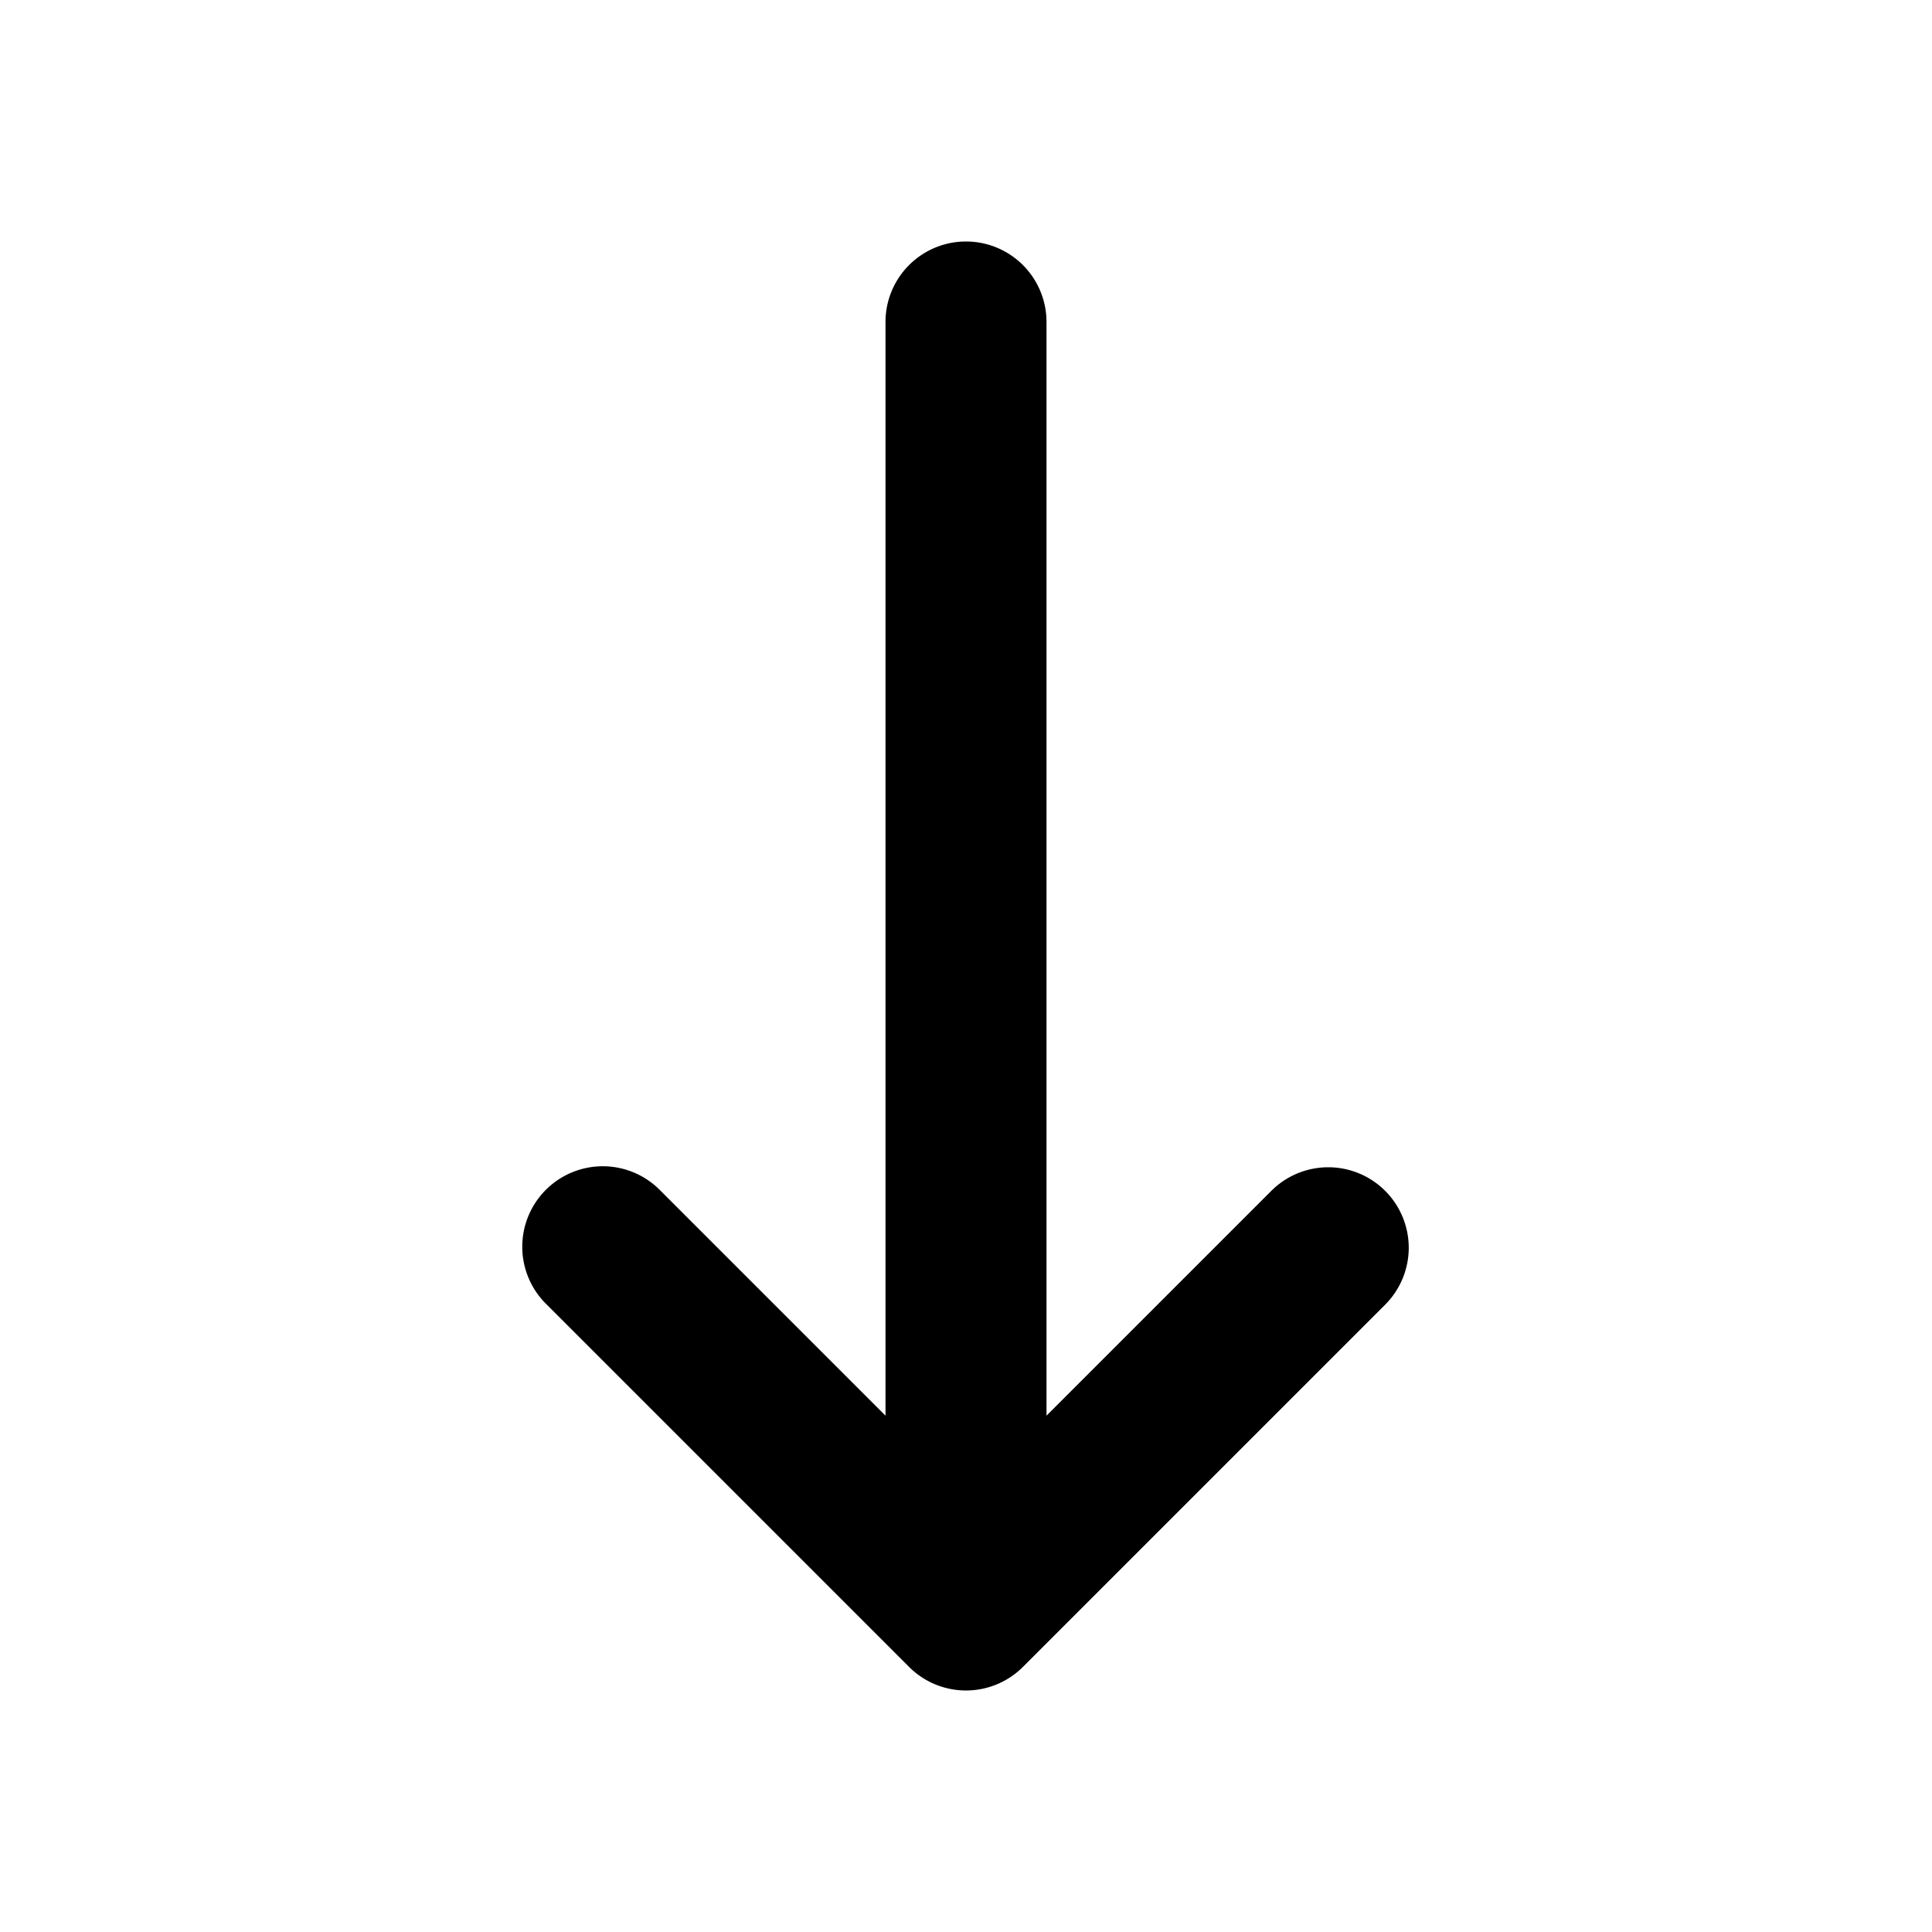 <svg xmlns="http://www.w3.org/2000/svg" viewBox="0 0 24 24"><path fill-rule="evenodd" d="M17.207 14.793a1 1 0 0 1 0 1.414l-4.5 4.5a1 1 0 0 1-1.414 0l-4.5-4.5a1 1 0 1 1 1.414-1.414L11 17.586V4a1 1 0 1 1 2 0v13.586l2.793-2.793a1 1 0 0 1 1.414 0z" clip-rule="evenodd"/></svg>